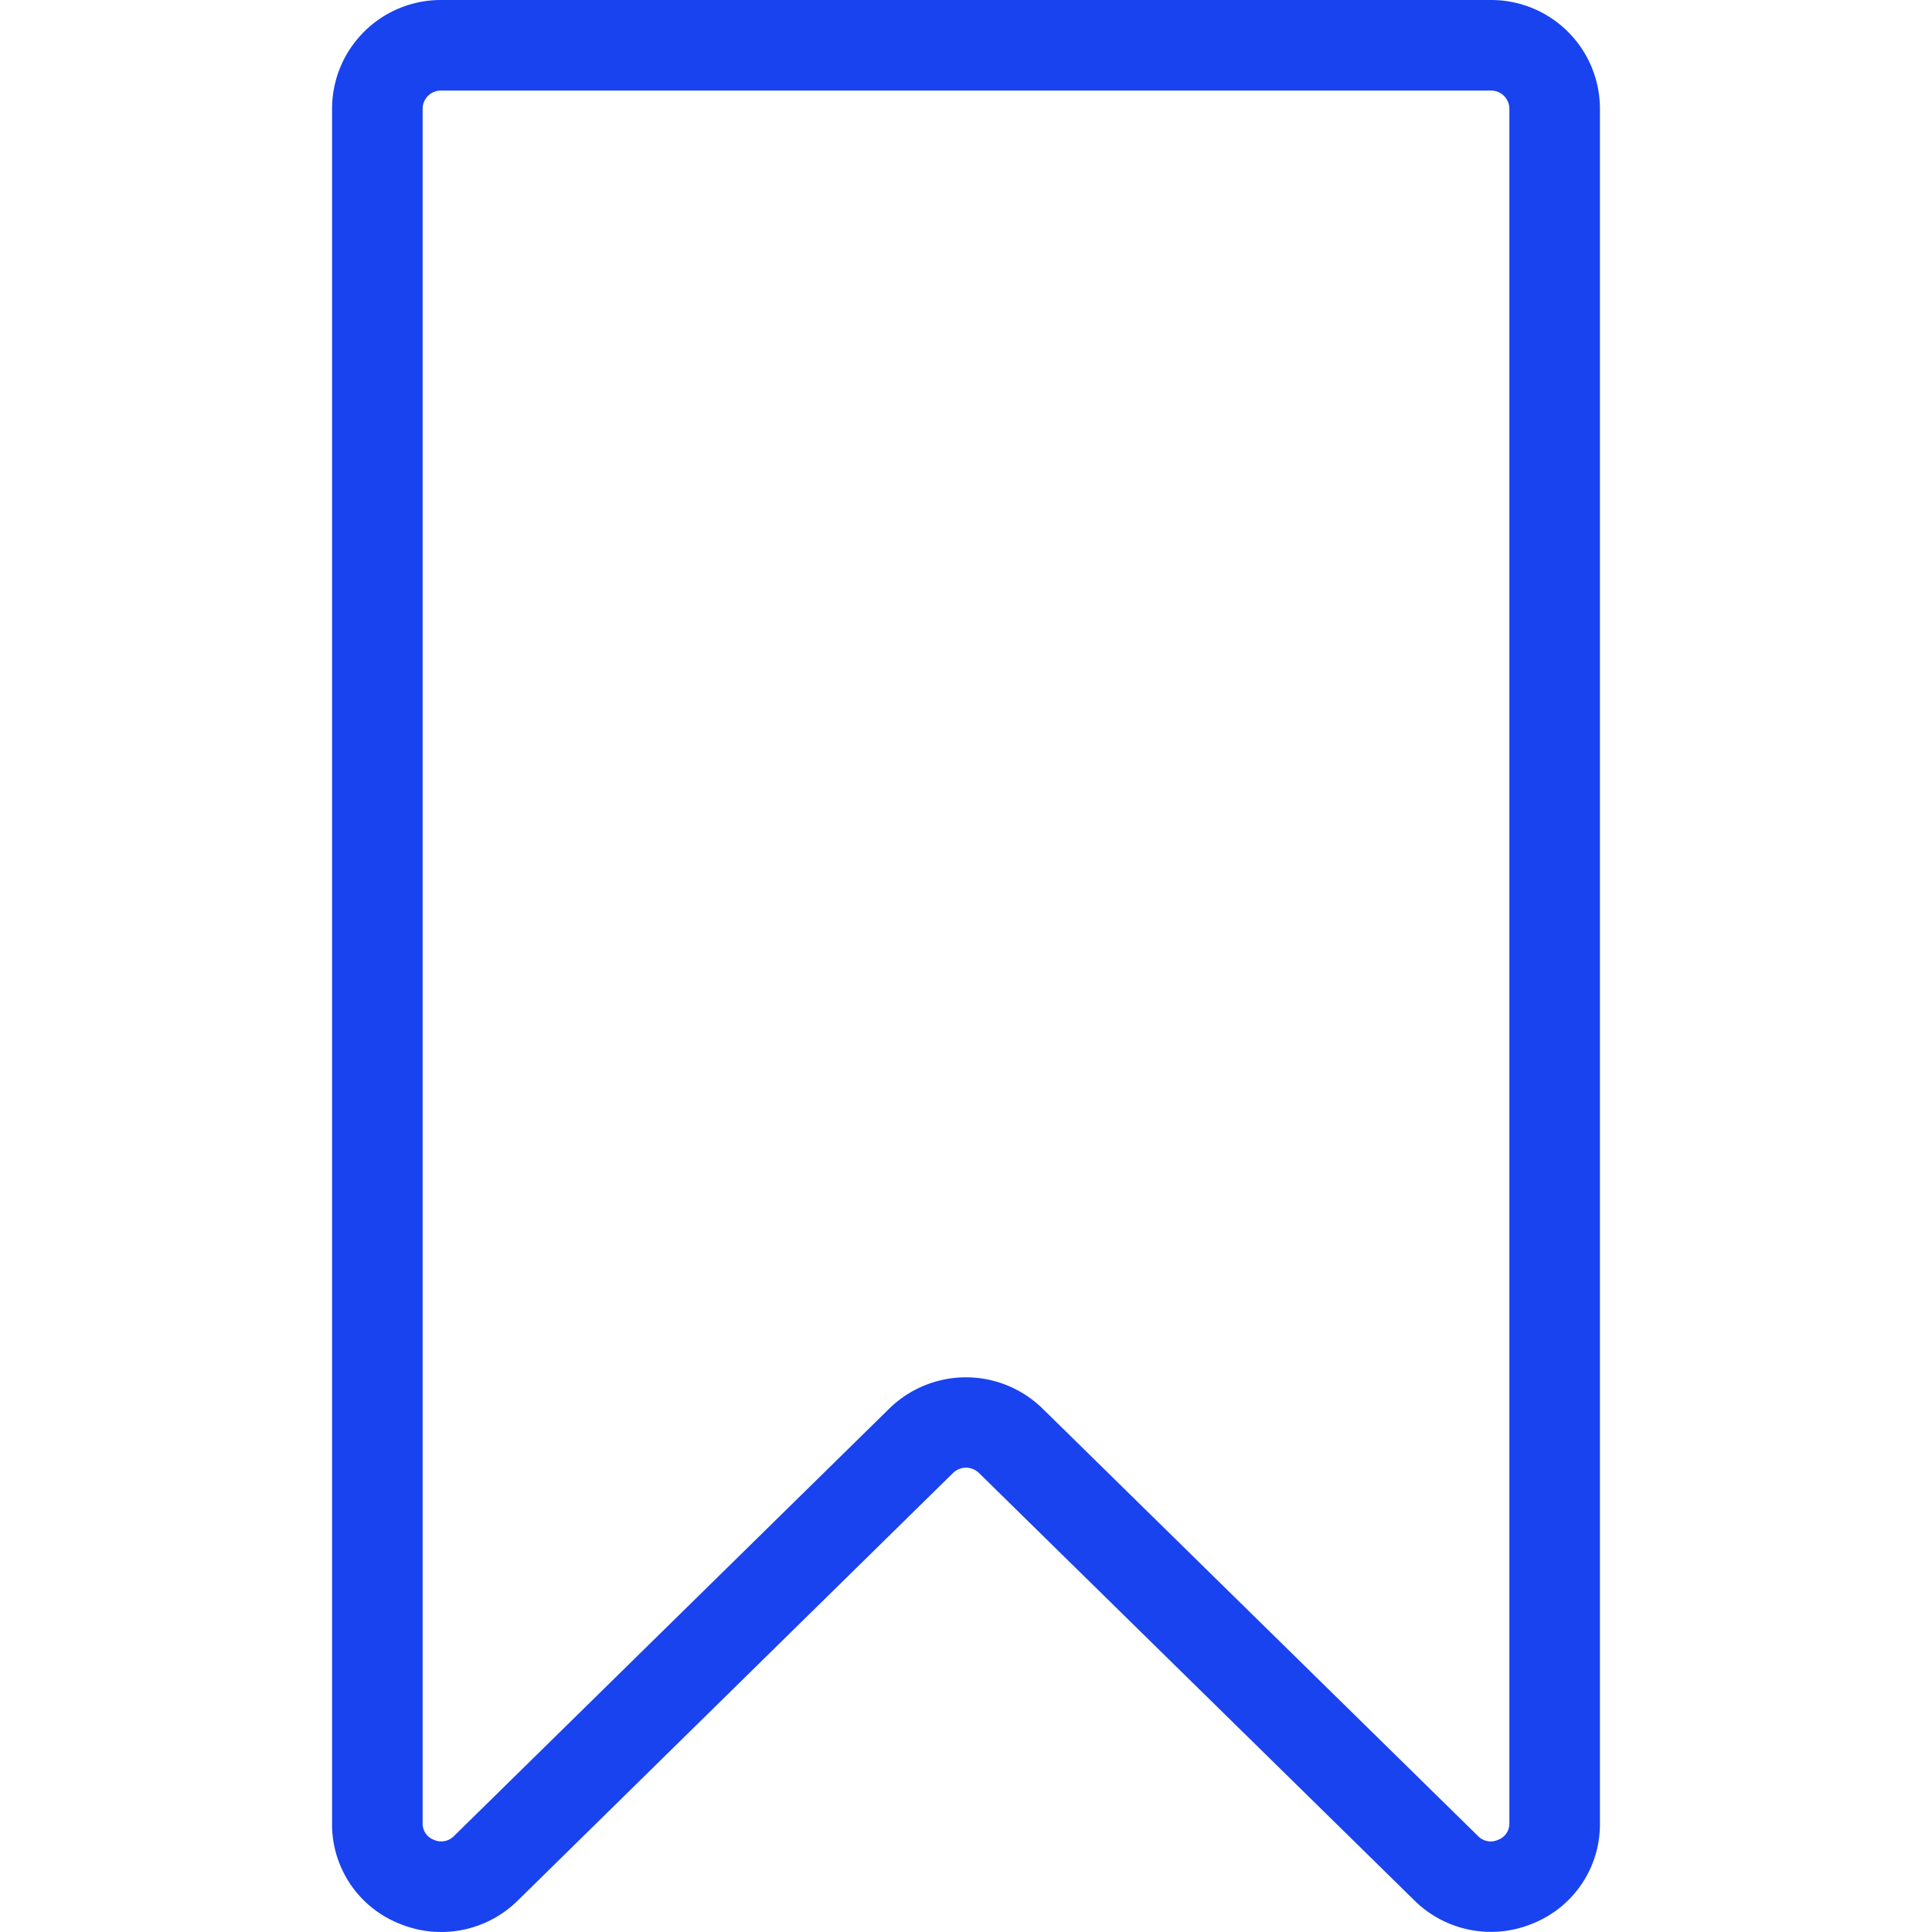 <?xml version="1.0" ?><svg fill="#1943EF" data-name="Livello 1" id="Livello_1" viewBox="0 0 128 128" xmlns="http://www.w3.org/2000/svg"><title/><path d="M98.78,0H29.22A7.21,7.21,0,0,0,22,7.19V120.8a7.08,7.08,0,0,0,4.42,6.63,7.22,7.22,0,0,0,7.87-1.5L63.14,97.59a1.23,1.23,0,0,1,1.72,0l28.86,28.33a7.21,7.21,0,0,0,7.87,1.5A7.08,7.08,0,0,0,106,120.8V7.19A7.21,7.21,0,0,0,98.78,0ZM100,120.8a1.14,1.14,0,0,1-.74,1.09,1.17,1.17,0,0,1-1.34-.25h0L69.06,93.31a7.26,7.26,0,0,0-10.13,0L30.08,121.64a1.18,1.18,0,0,1-1.34.25A1.14,1.14,0,0,1,28,120.8V7.19A1.21,1.21,0,0,1,29.22,6H98.78A1.21,1.21,0,0,1,100,7.19Z"/></svg>
